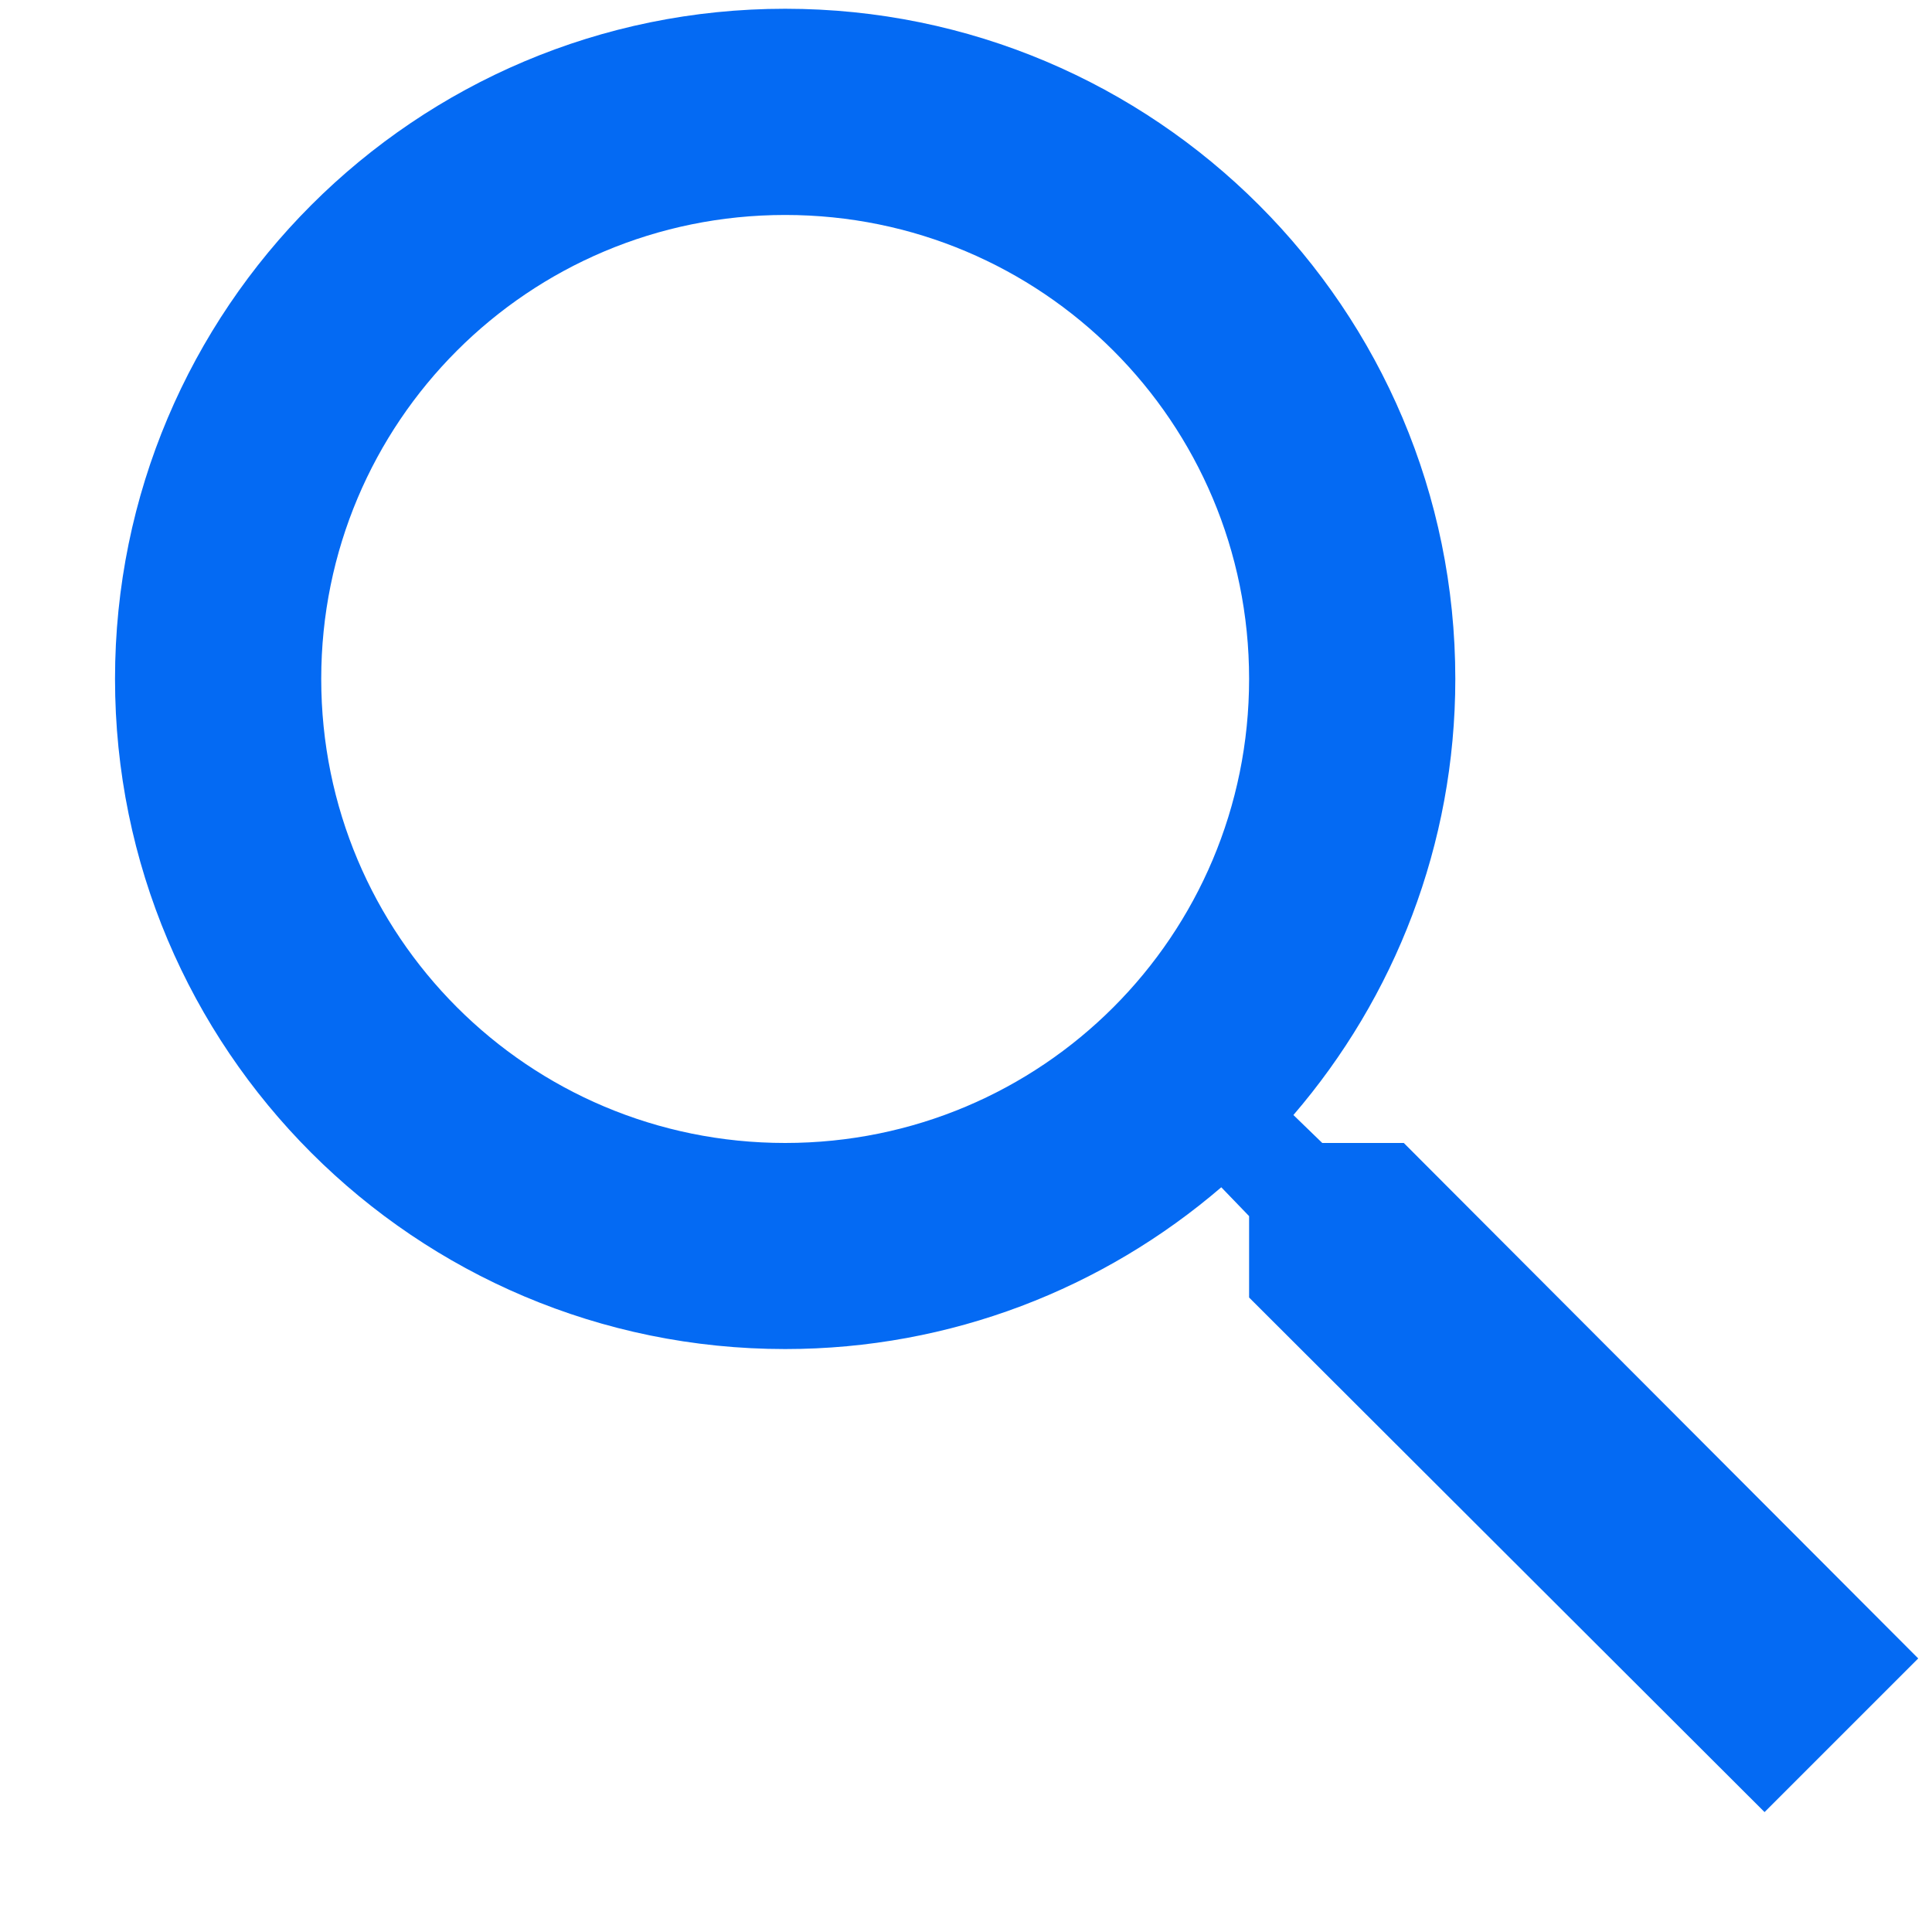 <svg width="15" height="15" viewBox="0 0 15 15" fill="none" xmlns="http://www.w3.org/2000/svg">
<path d="M10.899 8.874H10.266L10.042 8.657C10.826 7.745 11.299 6.56 11.299 5.271C11.299 2.398 8.969 0.068 6.096 0.068C3.222 0.068 0.893 2.398 0.893 5.271C0.893 8.145 3.222 10.474 6.096 10.474C7.385 10.474 8.569 10.002 9.482 9.218L9.698 9.442V10.074L13.7 14.069L14.893 12.876L10.899 8.874ZM6.096 8.874C4.103 8.874 2.494 7.265 2.494 5.271C2.494 3.278 4.103 1.669 6.096 1.669C8.089 1.669 9.698 3.278 9.698 5.271C9.698 7.265 8.089 8.874 6.096 8.874Z" fill="#046AF3"/>
</svg>
